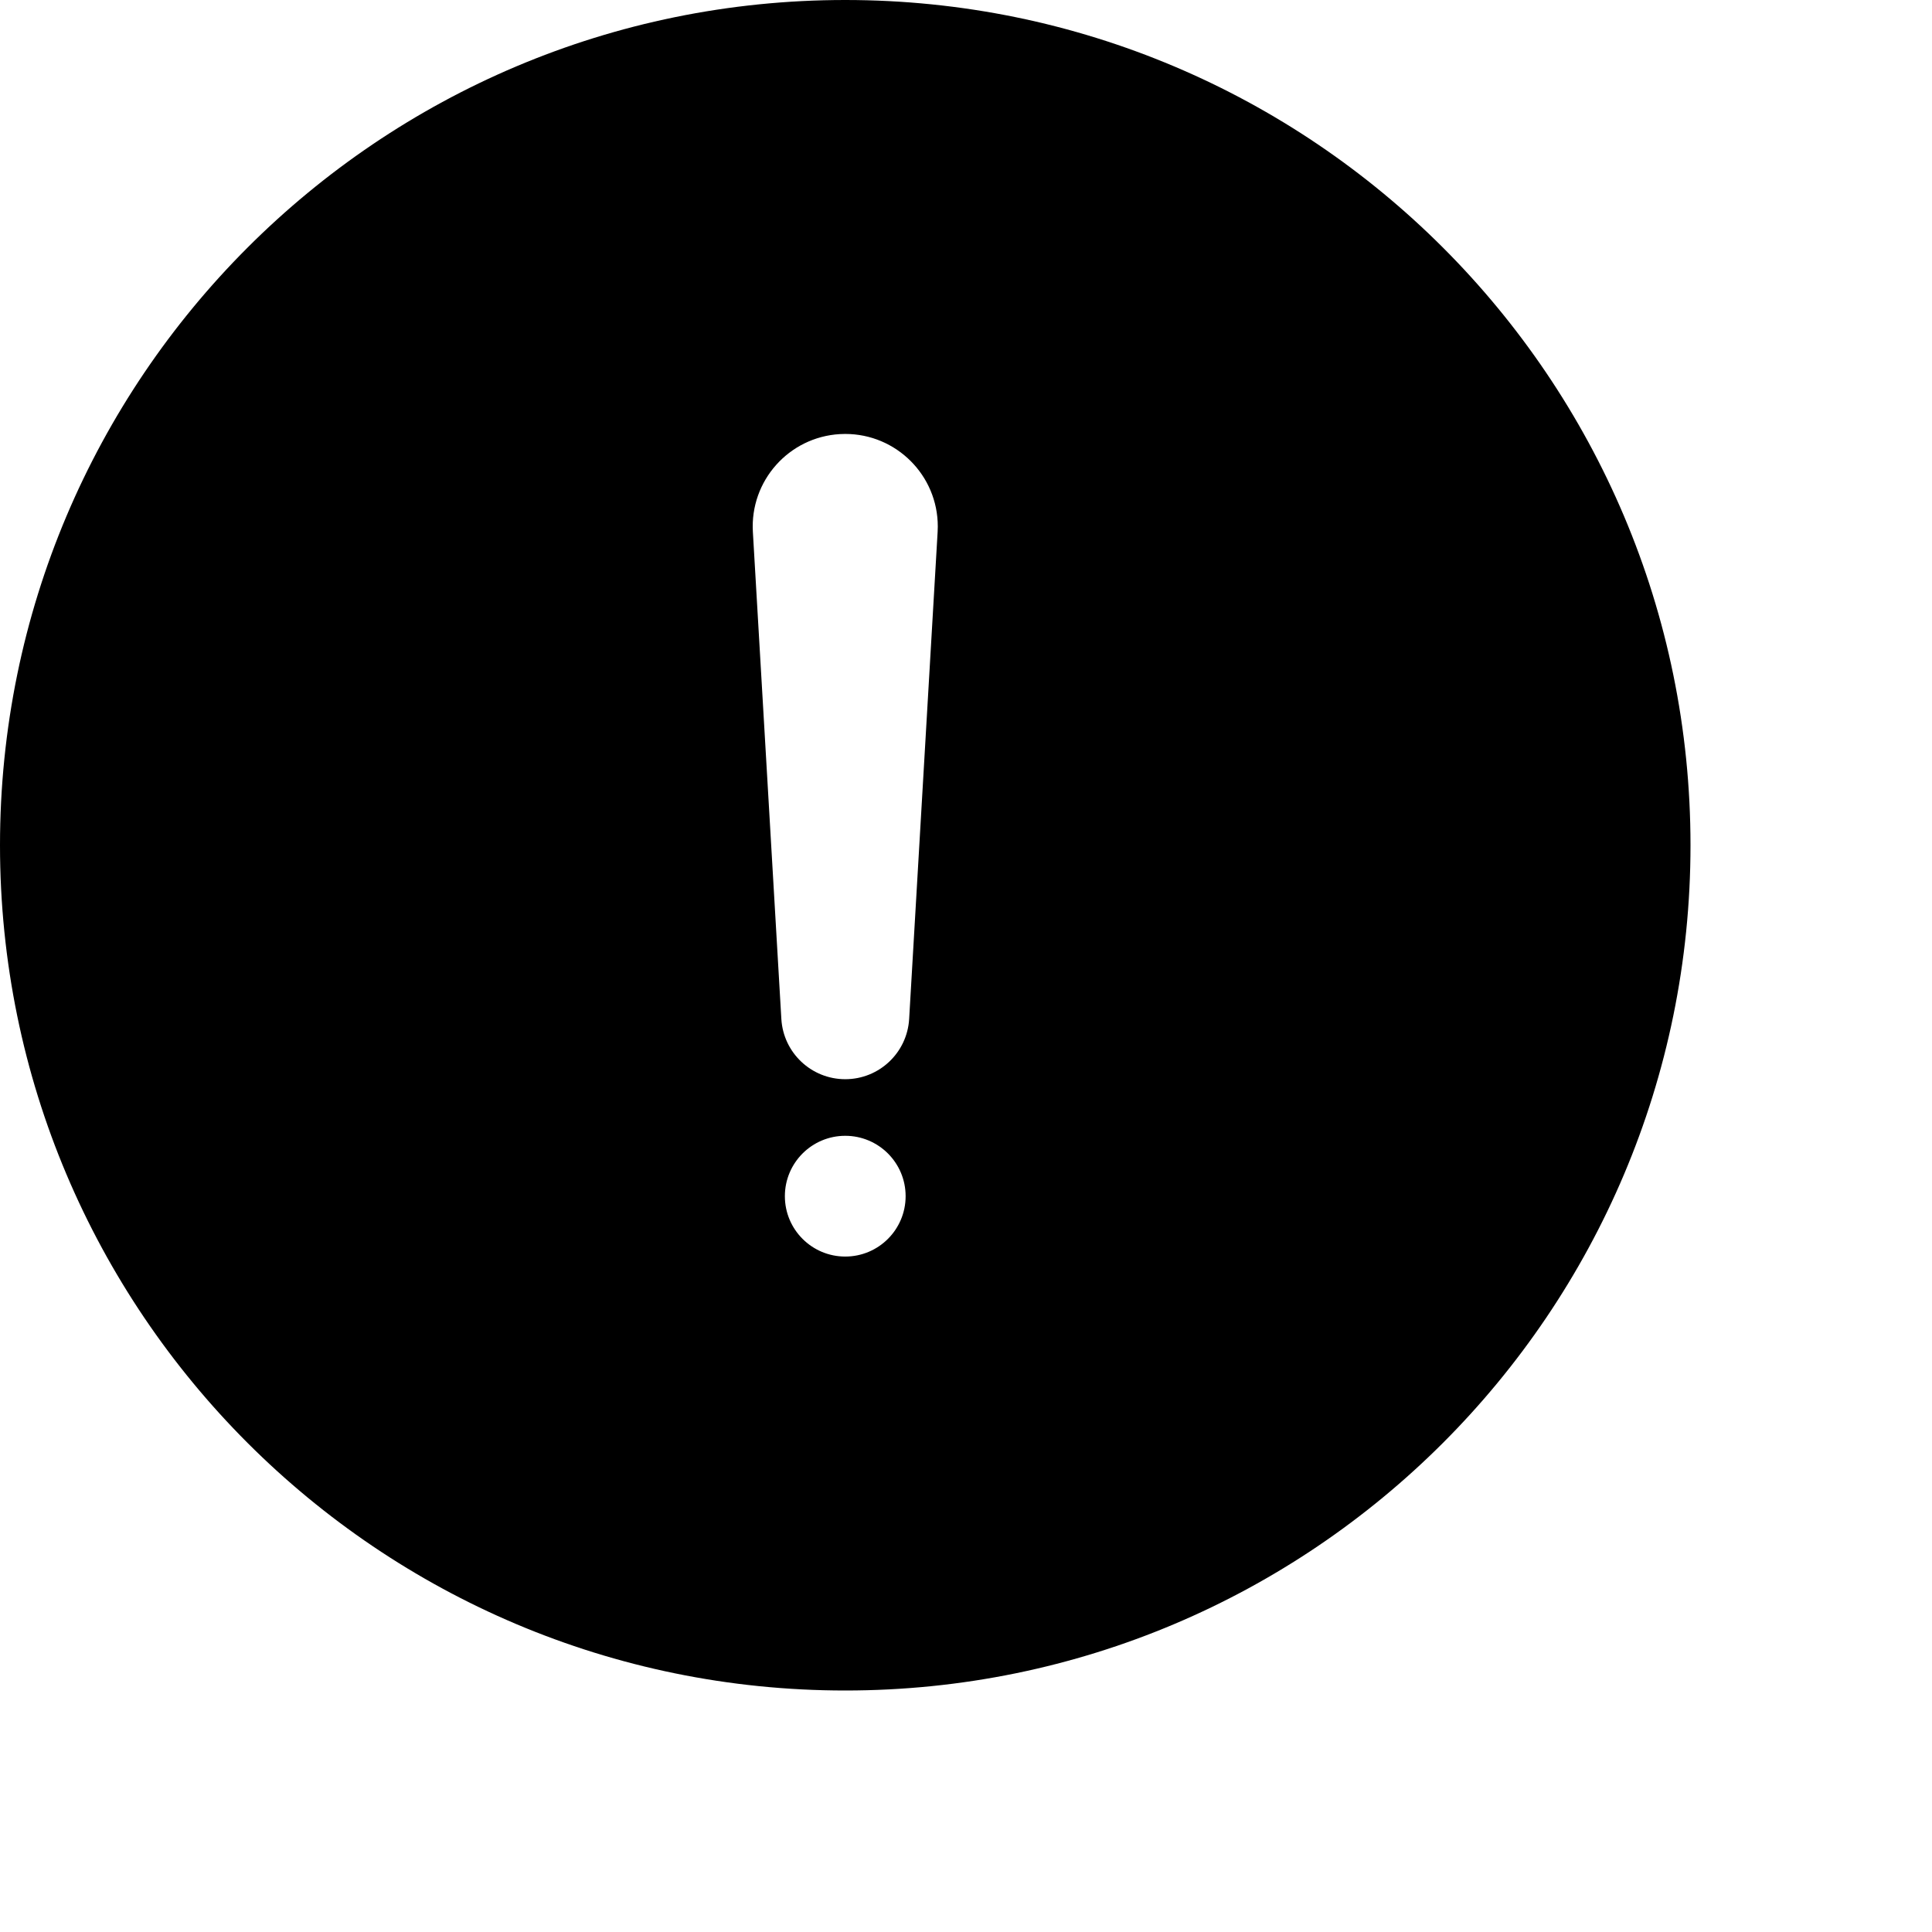 <svg width="1024px" height="1024px" viewBox="0 0 1024 1024" version="1.1" xmlns="http://www.w3.org/2000/svg" xmlns:xlink="http://www.w3.org/1999/xlink">

        <path d="M448,0 C695.424,0 896,200.576 896,448 C896,695.424 695.424,896 448,896 C200.576,896 0,695.424 0,448 C0,200.576 200.576,0 448,0 Z M448,602 C430.327,602 416,616.327 416,634 C416,651.673 430.327,666 448,666 C465.673,666 480,651.673 480,634 C480,616.327 465.673,602 448,602 Z M448,230 C447.045,230 446.09,230.028 445.137,230.084 C418.094,231.665 397.454,254.869 399.036,281.911 L399.036,281.911 L414.132,540.055 C415.181,557.991 430.032,572 448,572 C465.968,572 480.819,557.991 481.868,540.055 L481.868,540.055 L496.964,281.911 C497.02,280.958 497.048,280.003 497.048,279.048 C497.048,251.959 475.088,230 448,230 Z" id="path-1"></path>

    </svg>
